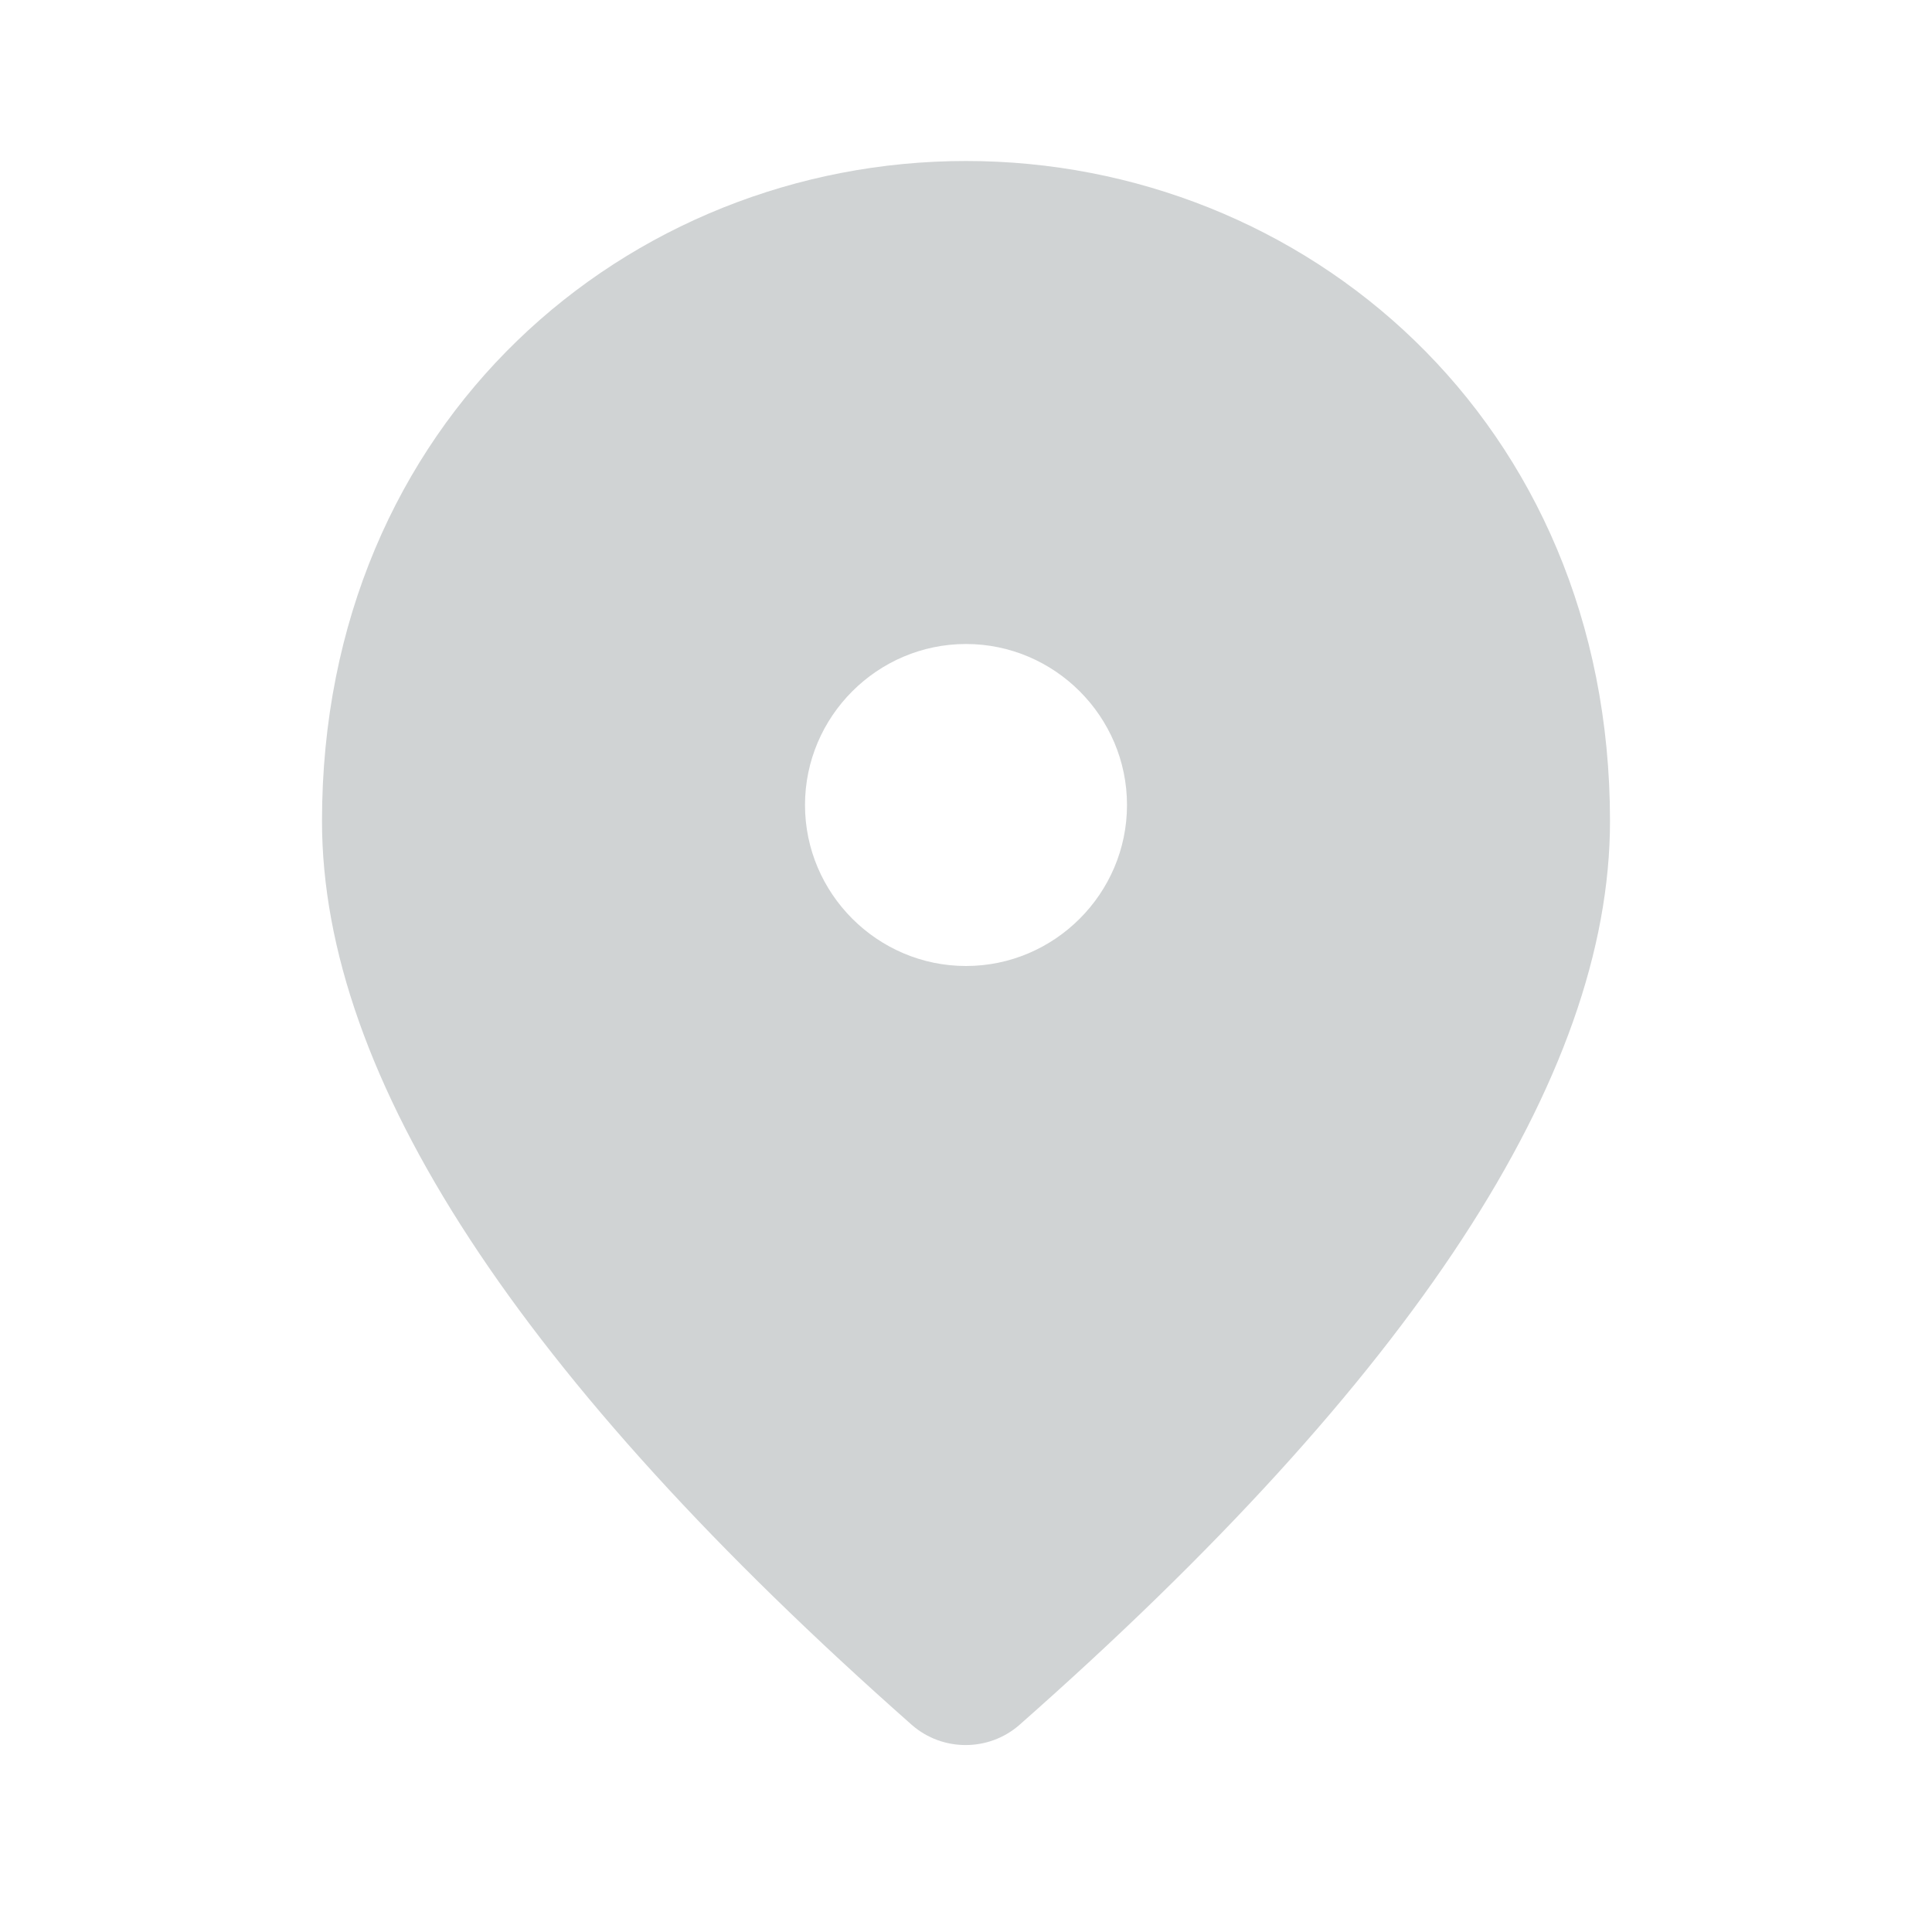 <svg width="18" height="18" viewBox="0 0 18 18" fill="none" xmlns="http://www.w3.org/2000/svg">
<path d="M9 9C9.825 9 10.5 8.325 10.5 7.5C10.5 6.675 9.825 6 9 6C8.175 6 7.5 6.675 7.5 7.5C7.5 8.325 8.175 9 9 9ZM9 1.5C12.15 1.5 15 3.915 15 7.65C15 10.035 13.162 12.84 9.495 16.073C9.21 16.32 8.783 16.32 8.498 16.073C4.838 12.84 3 10.035 3 7.65C3 3.915 5.85 1.5 9 1.5Z" fill="#D0D3D4"/>
</svg>
